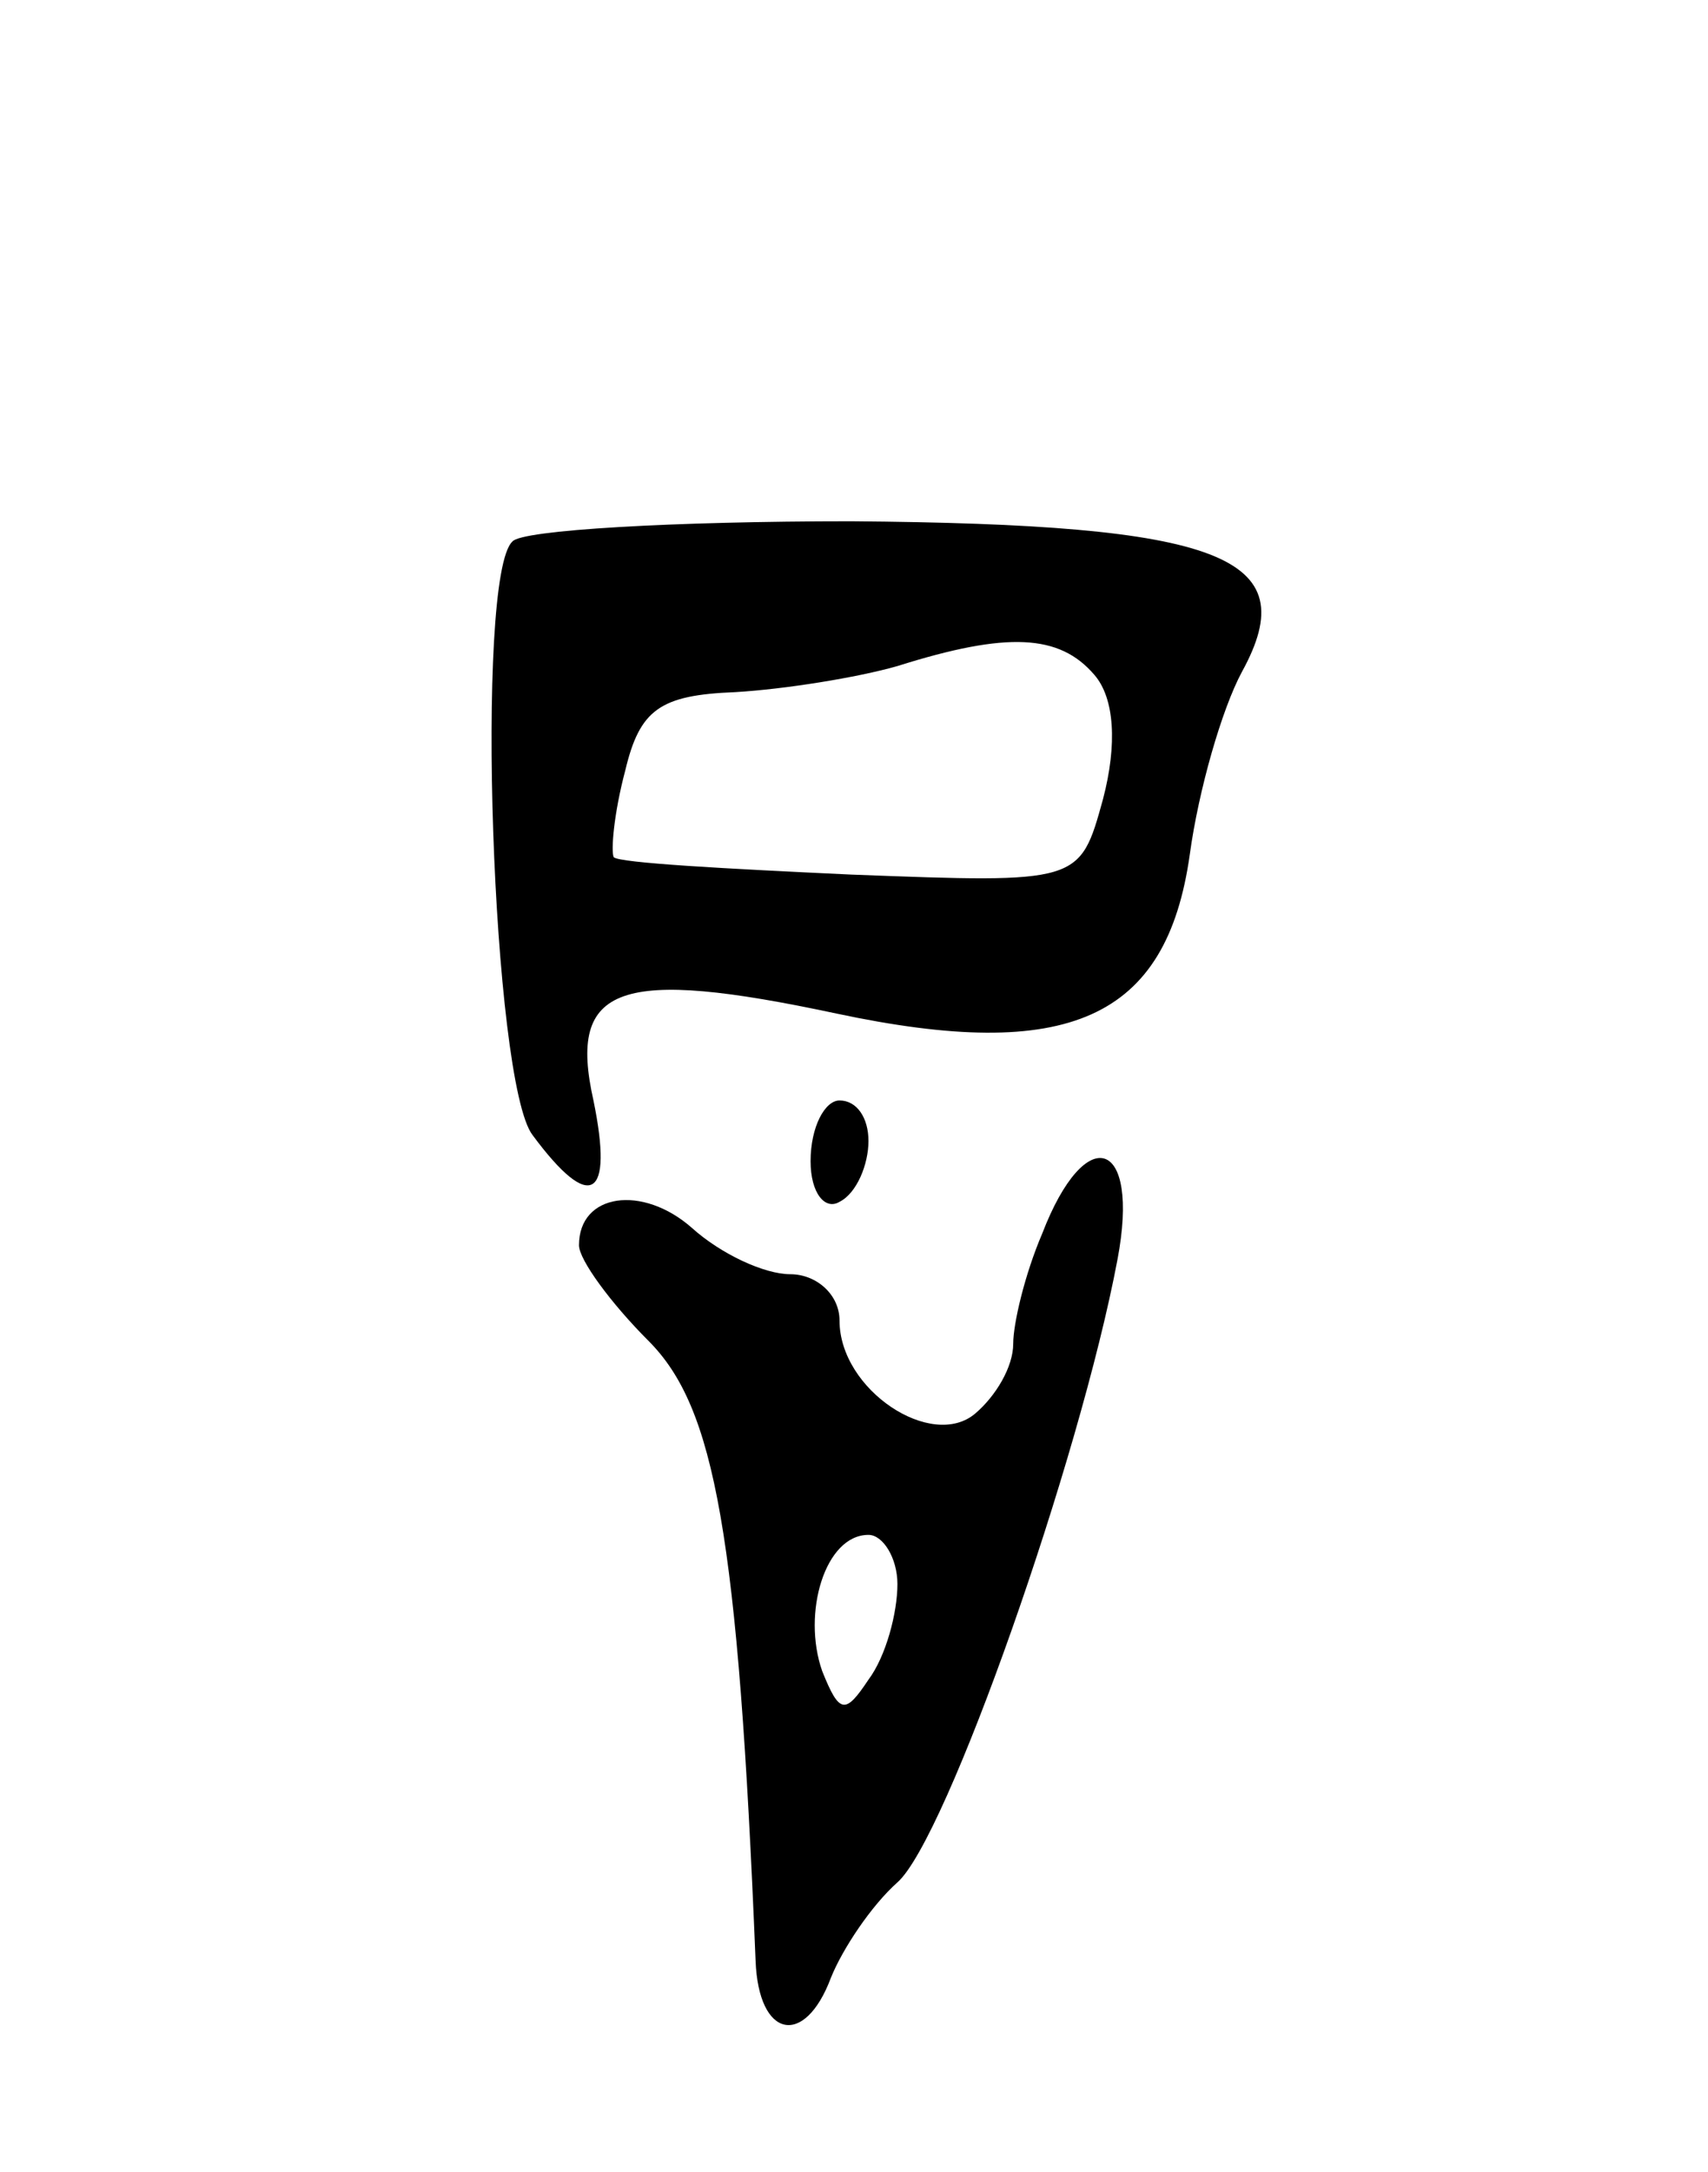 <svg version="1.0" xmlns="http://www.w3.org/2000/svg"
 width="59pt" height="75pt" viewBox="0 0 59 75"
 preserveAspectRatio="xMidYMid meet">
<g transform="translate(0,75) scale(0.1,-0.1)"
fill="#000000" stroke="none">
<path d="M177 563 c-13 -12 -7 -187 7 -205 20 -27 28 -22 21 12 -9 40 9 46 84
30 80 -17 114 -2 122 55 3 22 11 50 18 63 22 40 -7 51 -135 52 -61 0 -114 -3
-117 -7z m201 -46 c7 -8 8 -24 3 -43 -8 -29 -8 -29 -87 -26 -43 2 -80 4 -82 6
-1 2 0 15 4 30 5 21 12 26 38 27 17 1 42 5 56 9 38 12 56 11 68 -3z"/>
<path d="M280 349 c0 -11 5 -17 10 -14 6 3 10 13 10 21 0 8 -4 14 -10 14 -5 0
-10 -9 -10 -21z"/>
<path d="M360 324 c-6 -14 -10 -31 -10 -38 0 -8 -6 -18 -13 -24 -15 -13 -47 8
-47 32 0 9 -8 16 -17 16 -9 0 -24 7 -34 16 -17 15 -39 12 -39 -6 0 -5 11 -20
24 -33 23 -23 31 -67 37 -214 1 -27 17 -30 26 -6 4 10 14 25 23 33 17 15 63
146 76 215 8 42 -11 48 -26 9z m-50 -121 c0 -10 -4 -25 -10 -33 -8 -12 -10
-12 -16 3 -7 20 1 47 16 47 5 0 10 -8 10 -17z"/>
</g>
</svg>
